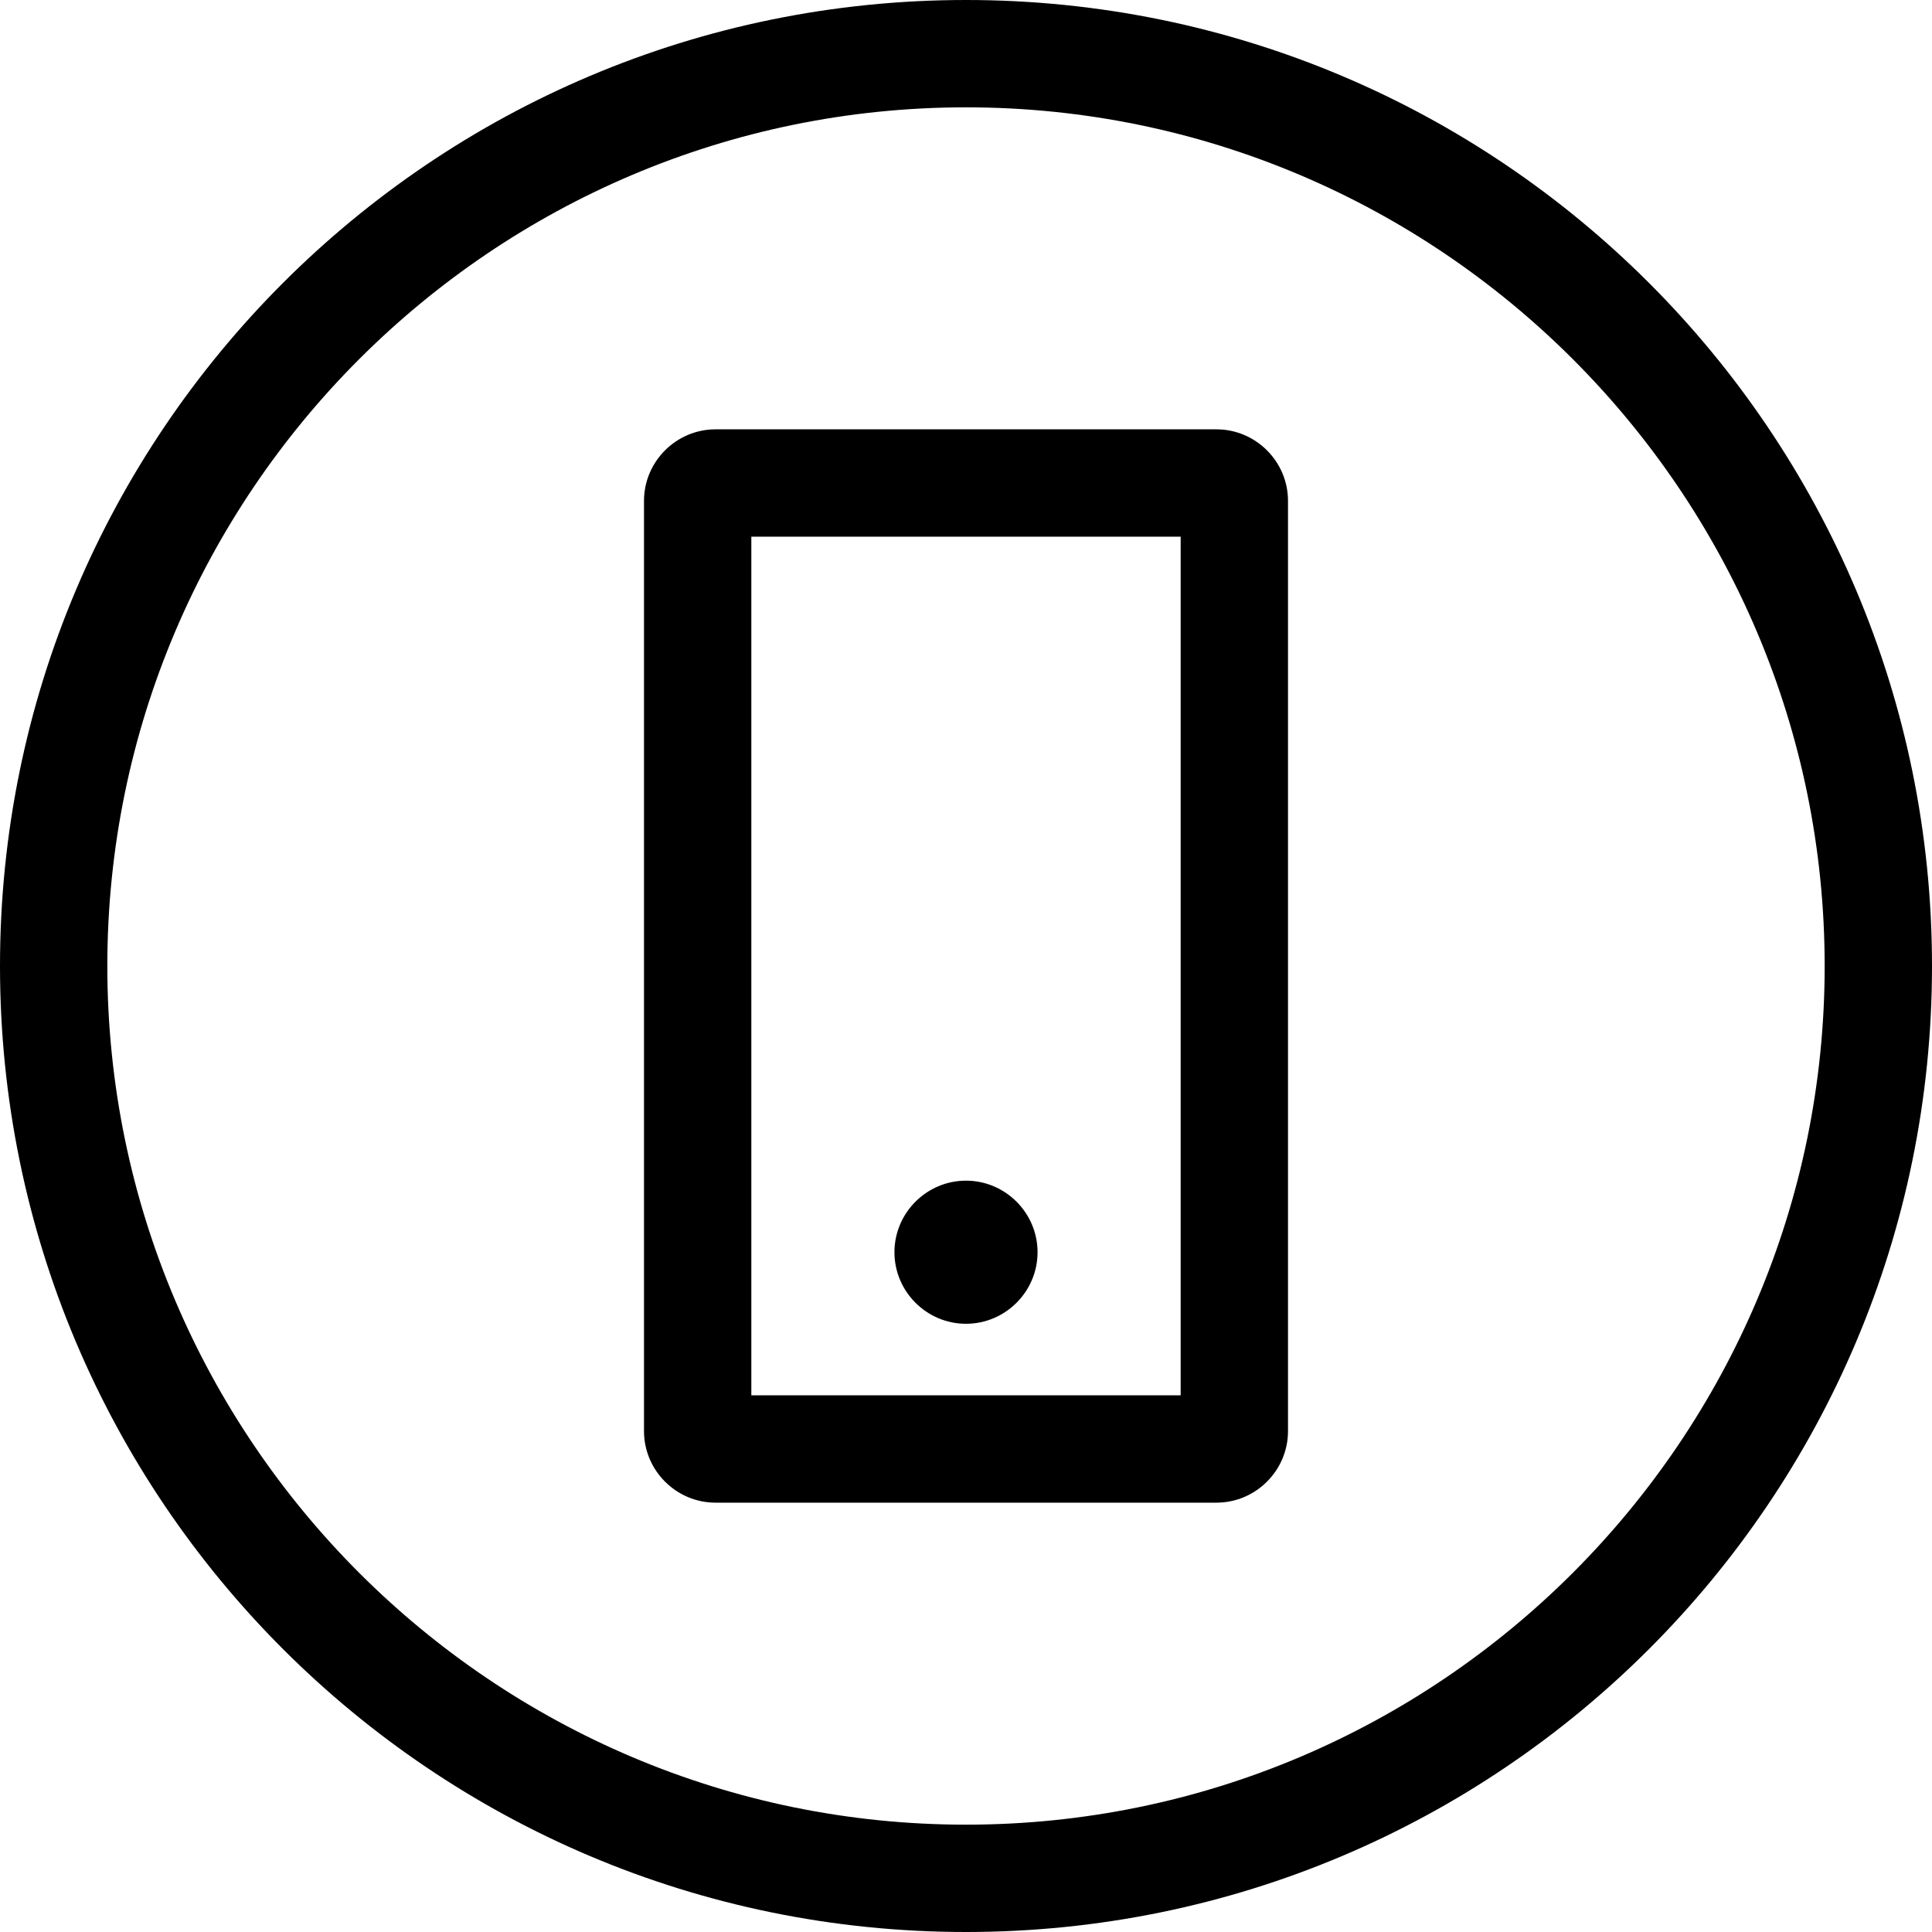 <?xml version="1.0" encoding="utf-8"?>
<svg xmlns="http://www.w3.org/2000/svg"
	xmlns:xlink="http://www.w3.org/1999/xlink"
	width="54px" height="54px" viewBox="0 0 54 54">
<path fillRule="evenodd" d="M 27 54C 12.09 54-0 41.91-0 27-0 12.09 12.09-0 27-0 41.91-0 54 12.09 54 27 54 41.91 41.91 54 27 54ZM 27 3C 13.77 3 3 13.77 3 27 3 40.23 13.77 51 27 51 40.23 51 51 40.23 51 27 51 13.77 40.23 3 27 3ZM 34 42C 34 42 20 42 20 42 18.9 42 18 41.1 18 40 18 40 18 14 18 14 18 12.9 18.9 12 20 12 20 12 34 12 34 12 35.1 12 36 12.9 36 14 36 14 36 40 36 40 36 41.1 35.1 42 34 42ZM 33 15C 33 15 21 15 21 15 21 15 21 39 21 39 21 39 33 39 33 39 33 39 33 15 33 15ZM 27 33C 28.1 33 29 33.9 29 35 29 36.1 28.1 37 27 37 25.9 37 25 36.1 25 35 25 33.9 25.9 33 27 33Z"/></svg>
